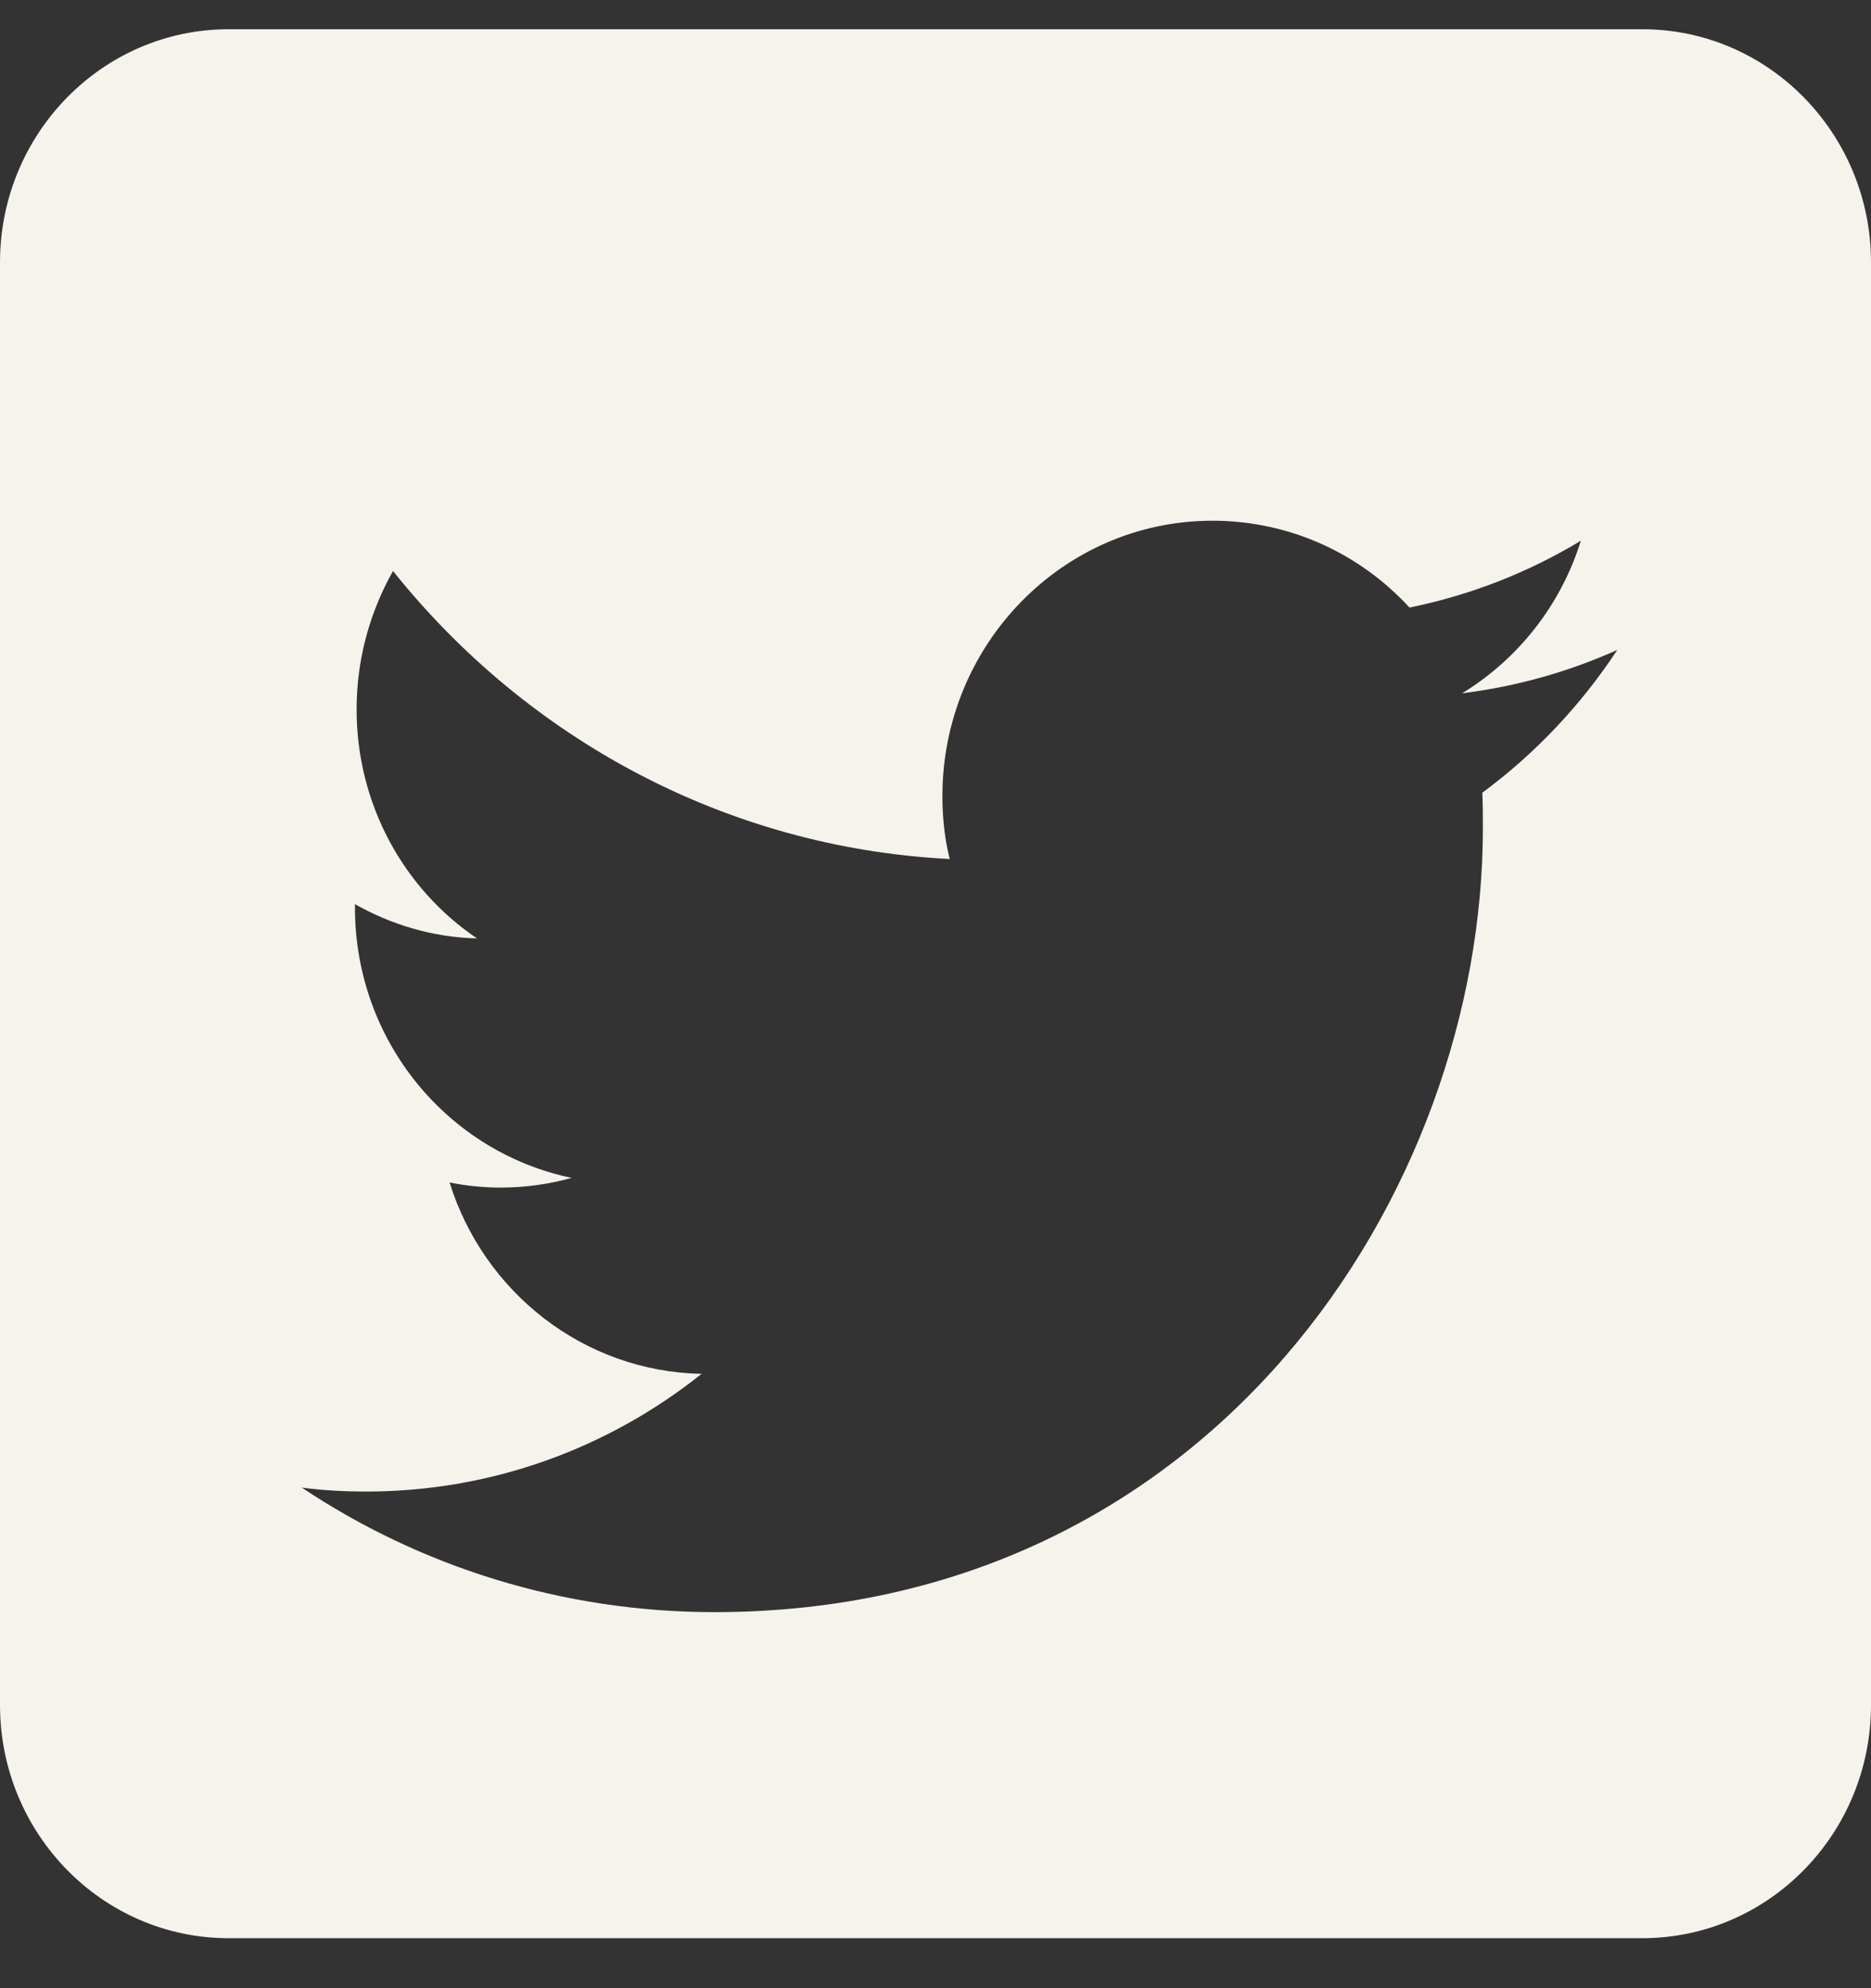 <svg width="32" height="34" viewBox="0 0 32 34" fill="none" xmlns="http://www.w3.org/2000/svg">
<rect x="0" y="0" width="32" height="34" fill="#333333" stroke="none"/>
<path fill-rule="evenodd" clip-rule="evenodd" d="M28.09 0.5C30.248 0.5 32 2.287 32 4.488V29.157C32 31.358 30.248 33.145 28.09 33.145H3.91C1.752 33.145 0 31.358 0 29.157V4.488C0 2.287 1.752 0.5 3.91 0.5L28.09 0.5ZM12.22 27.569C20.716 27.569 25.362 20.387 25.362 14.162C25.362 13.957 25.362 13.752 25.352 13.556C26.253 12.892 27.038 12.061 27.661 11.114C26.837 11.485 25.946 11.739 25.007 11.856C25.965 11.27 26.693 10.351 27.038 9.247C26.147 9.785 25.161 10.175 24.107 10.39C23.264 9.472 22.067 8.905 20.735 8.905C18.187 8.905 16.118 11.016 16.118 13.615C16.118 13.986 16.157 14.348 16.243 14.69C12.402 14.495 9.002 12.618 6.722 9.765C6.329 10.459 6.099 11.27 6.099 12.13C6.099 13.762 6.913 15.208 8.159 16.048C7.402 16.029 6.693 15.814 6.071 15.462V15.521C6.071 17.807 7.661 19.703 9.777 20.143C9.394 20.25 8.982 20.309 8.561 20.309C8.264 20.309 7.977 20.279 7.689 20.221C8.274 22.097 9.979 23.455 12 23.494C10.419 24.755 8.427 25.507 6.262 25.507C5.889 25.507 5.525 25.488 5.161 25.439C7.182 26.787 9.615 27.569 12.22 27.569Z" fill="#F6F2EC"/>
</svg>
